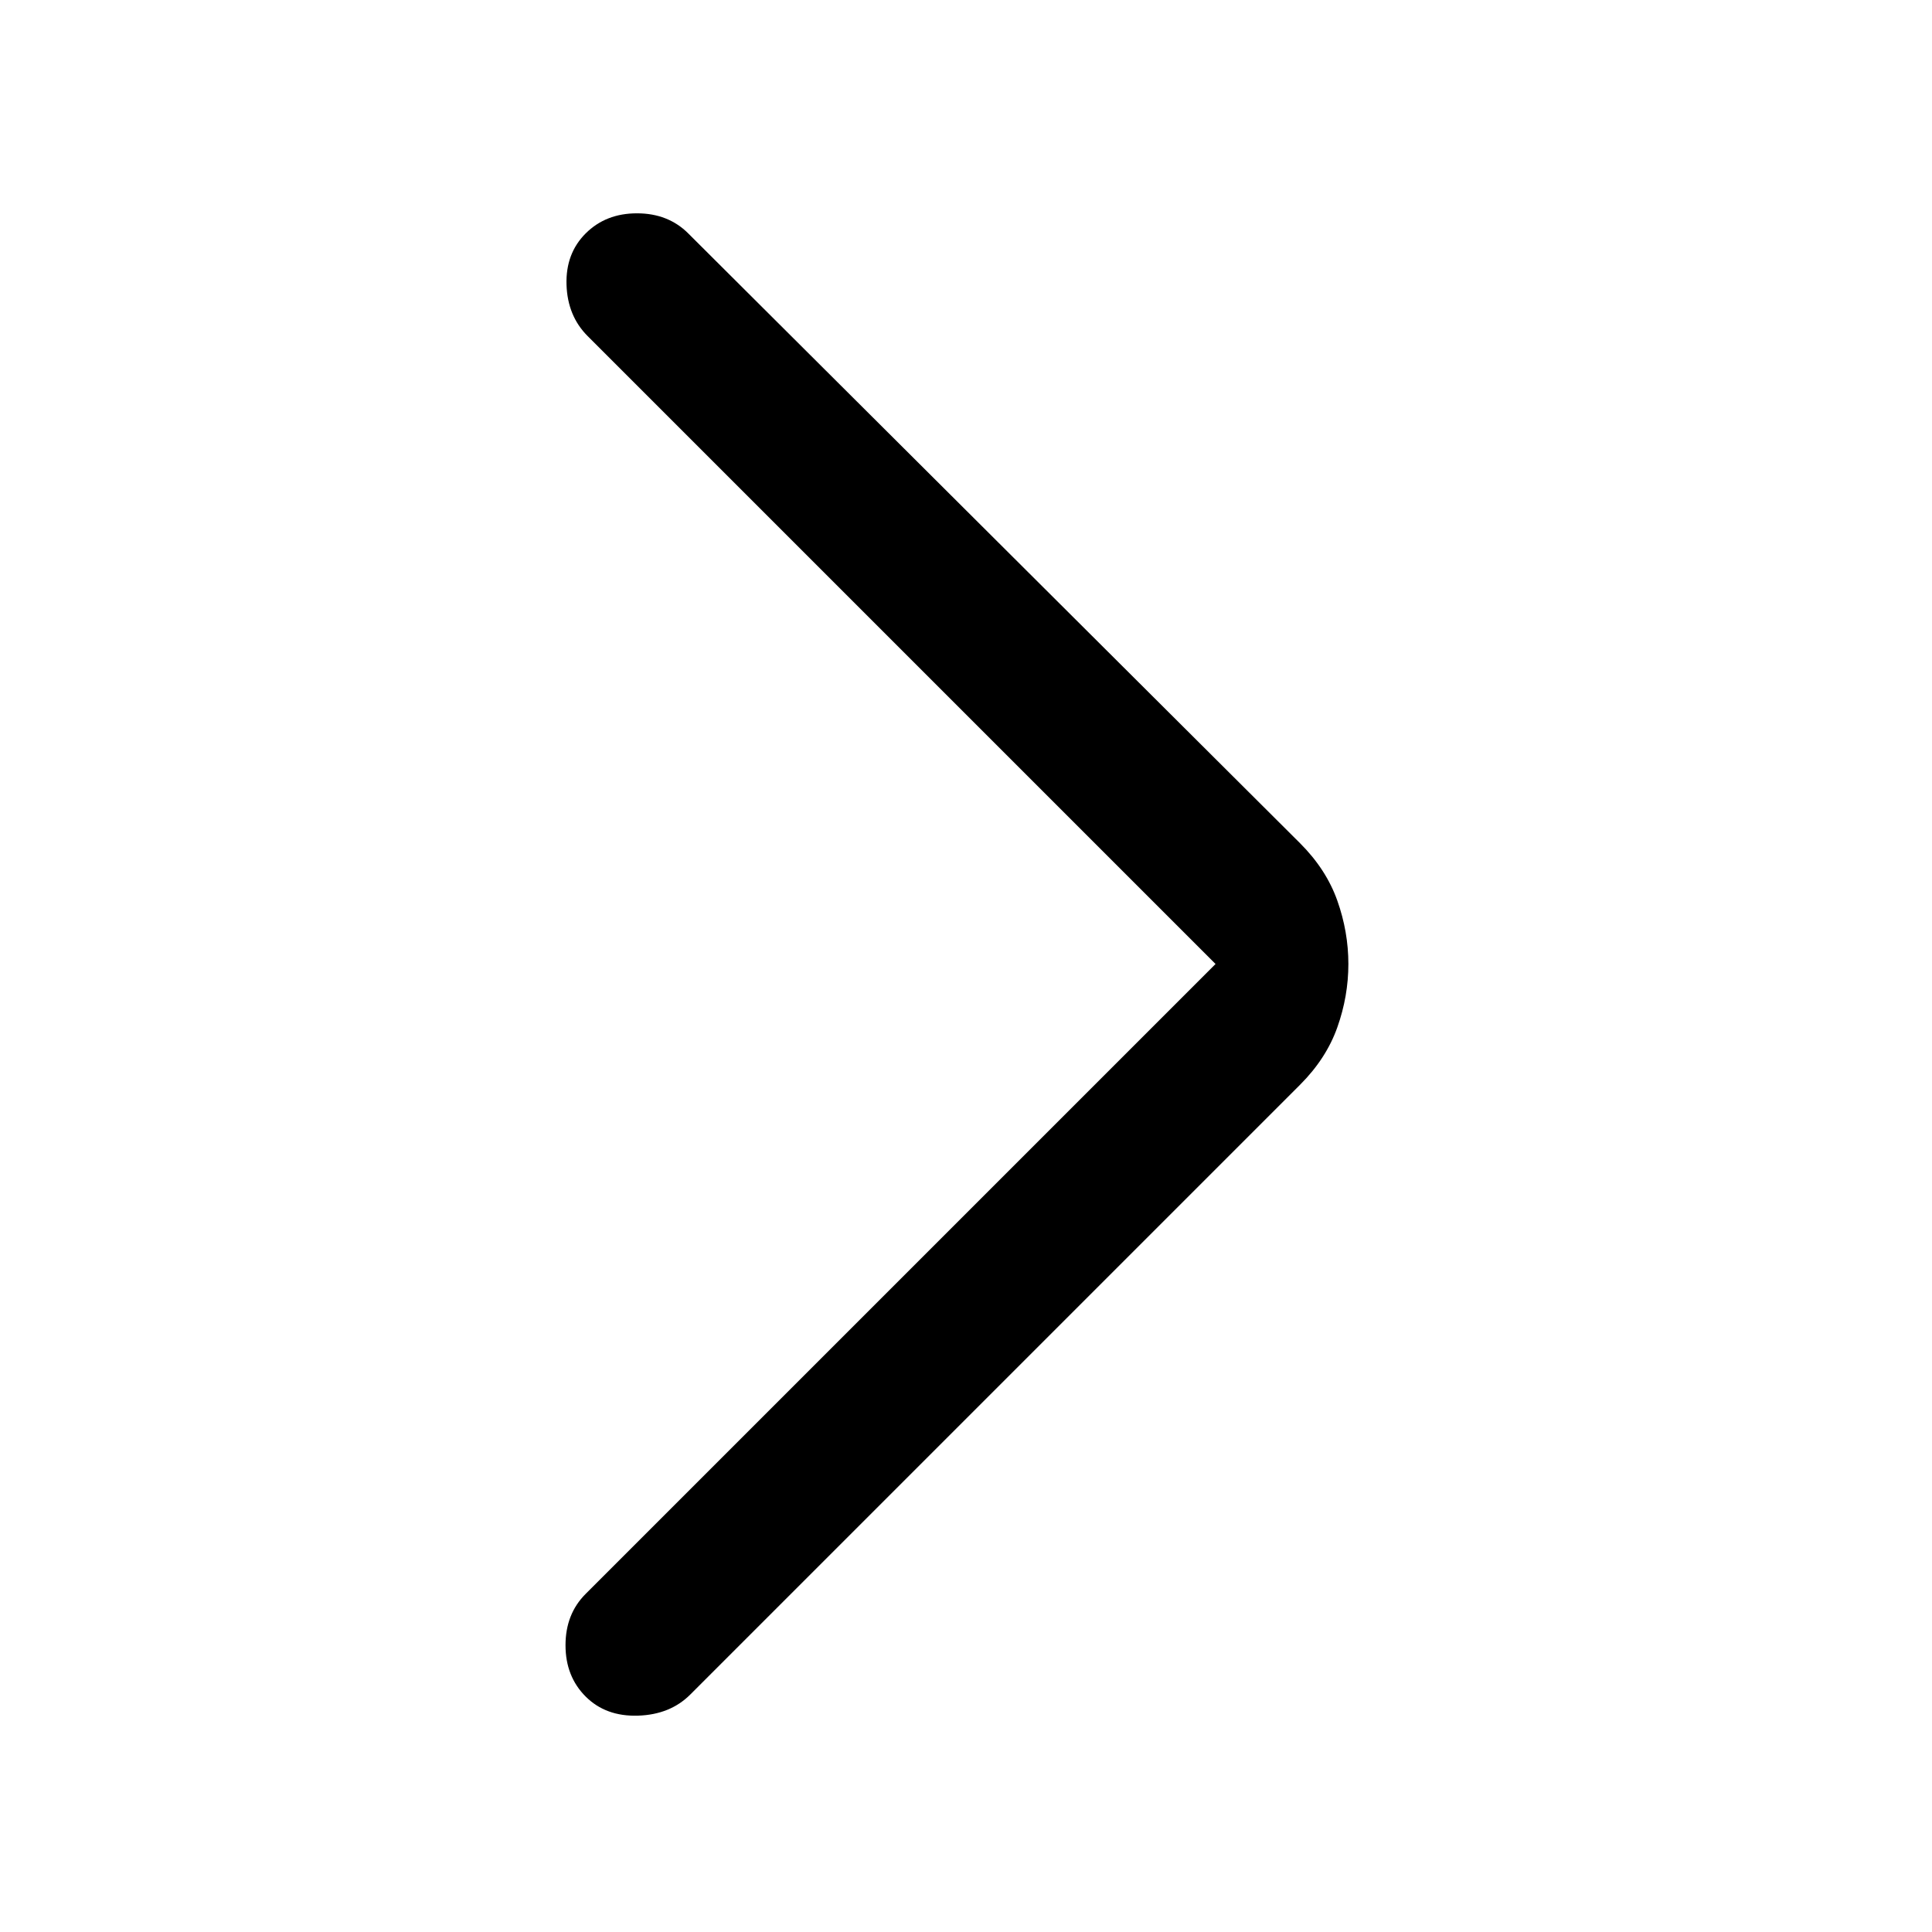 <svg xmlns="http://www.w3.org/2000/svg" height="24" viewBox="0 -960 960 960" width="24"><path d="M604-481 292-793q-10-10-10.5-25.5T291-844q10-10 25.5-10t25.5 10l304 303q13 13 18.5 28.5T670-481q0 16-5.5 31.5T646-421L343-118q-10 10-26 10.5t-26-9.5q-10-10-10-25.5t10-25.5l313-313Z"/></svg>